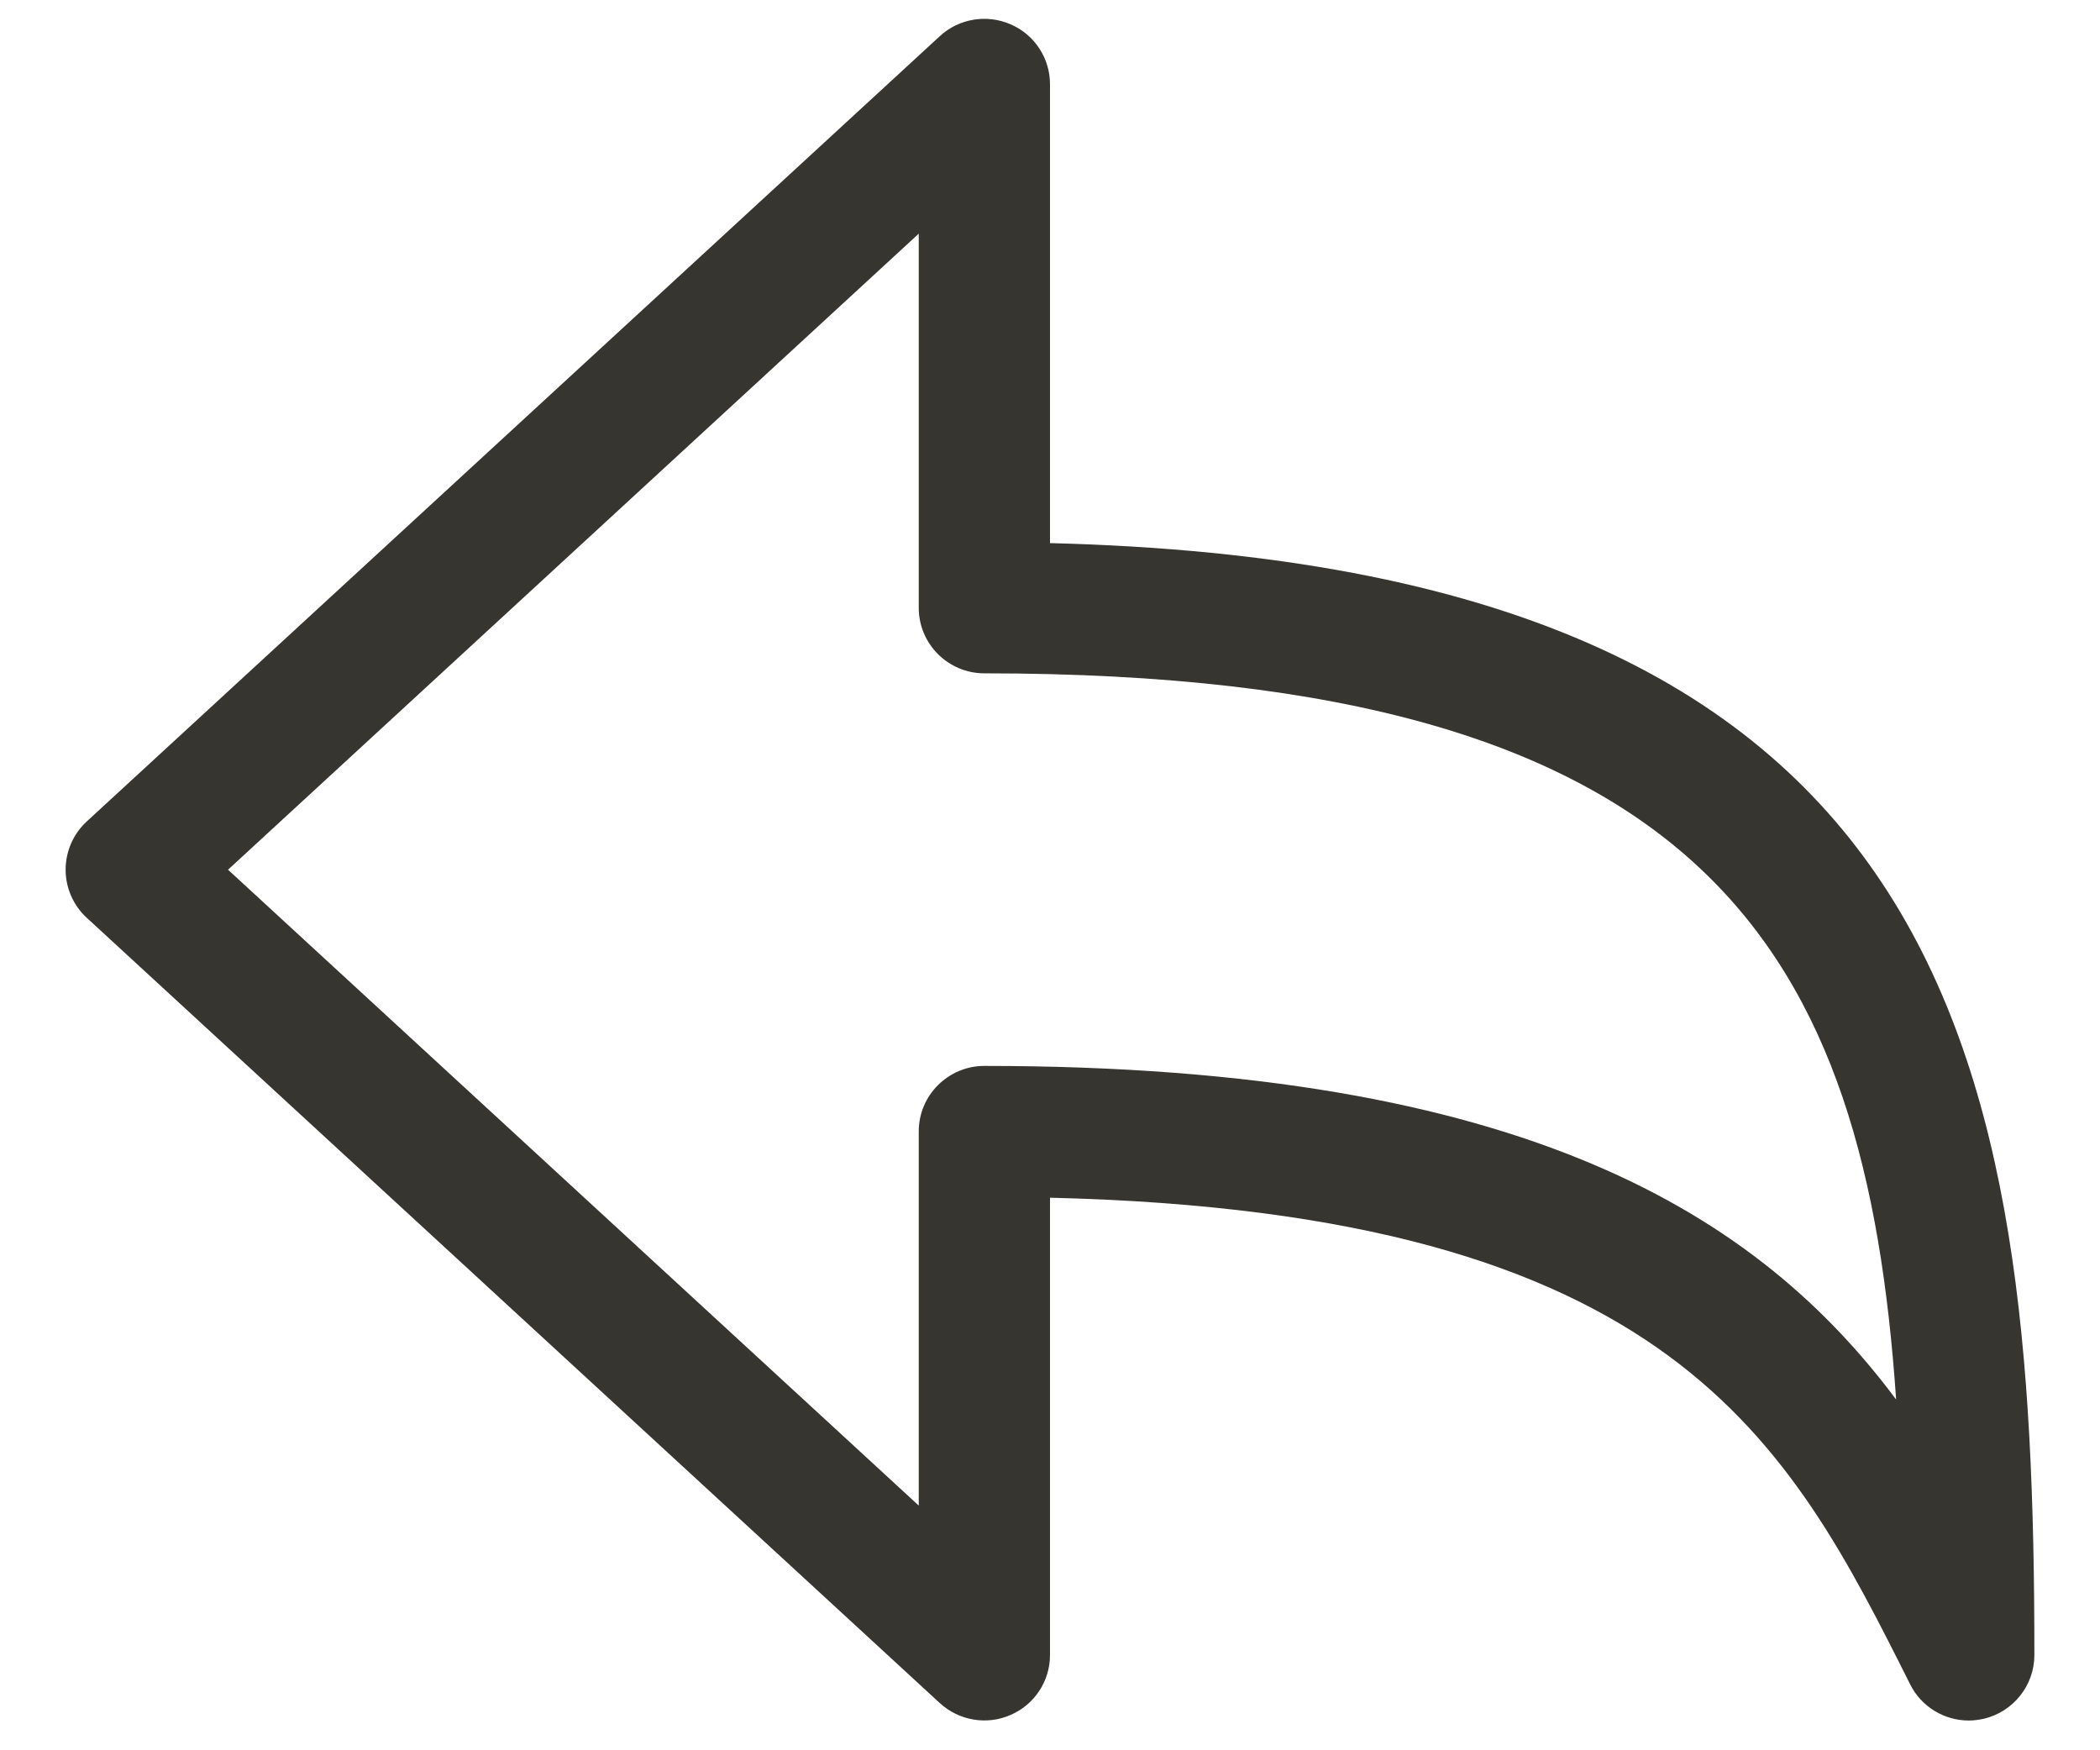 <svg width="12" height="10" viewBox="0 0 12 10" fill="#37352f" xmlns="http://www.w3.org/2000/svg">
<path d="M11.25 9.83C11.111 9.83 10.979 9.752 10.915 9.623C10.22 8.238 9.563 6.928 6 6.843V9.456C6 9.604 5.912 9.739 5.775 9.798C5.639 9.858 5.48 9.831 5.37 9.73L0.495 5.243C0.419 5.173 0.375 5.073 0.375 4.969C0.375 4.864 0.419 4.764 0.495 4.694L5.37 0.207C5.48 0.105 5.64 0.08 5.775 0.139C5.912 0.198 6 0.333 6 0.481V3.103C11.194 3.232 11.625 6.058 11.625 9.456C11.625 9.629 11.505 9.78 11.336 9.82C11.307 9.826 11.279 9.83 11.25 9.83ZM1.303 4.969L5.25 8.602V6.464C5.25 6.258 5.418 6.09 5.625 6.09C8.735 6.09 10.058 6.956 10.835 7.996C10.66 5.444 9.768 3.847 5.625 3.847C5.418 3.847 5.25 3.679 5.25 3.473V1.335L1.303 4.969Z" fill="#37352f"/>
</svg>
